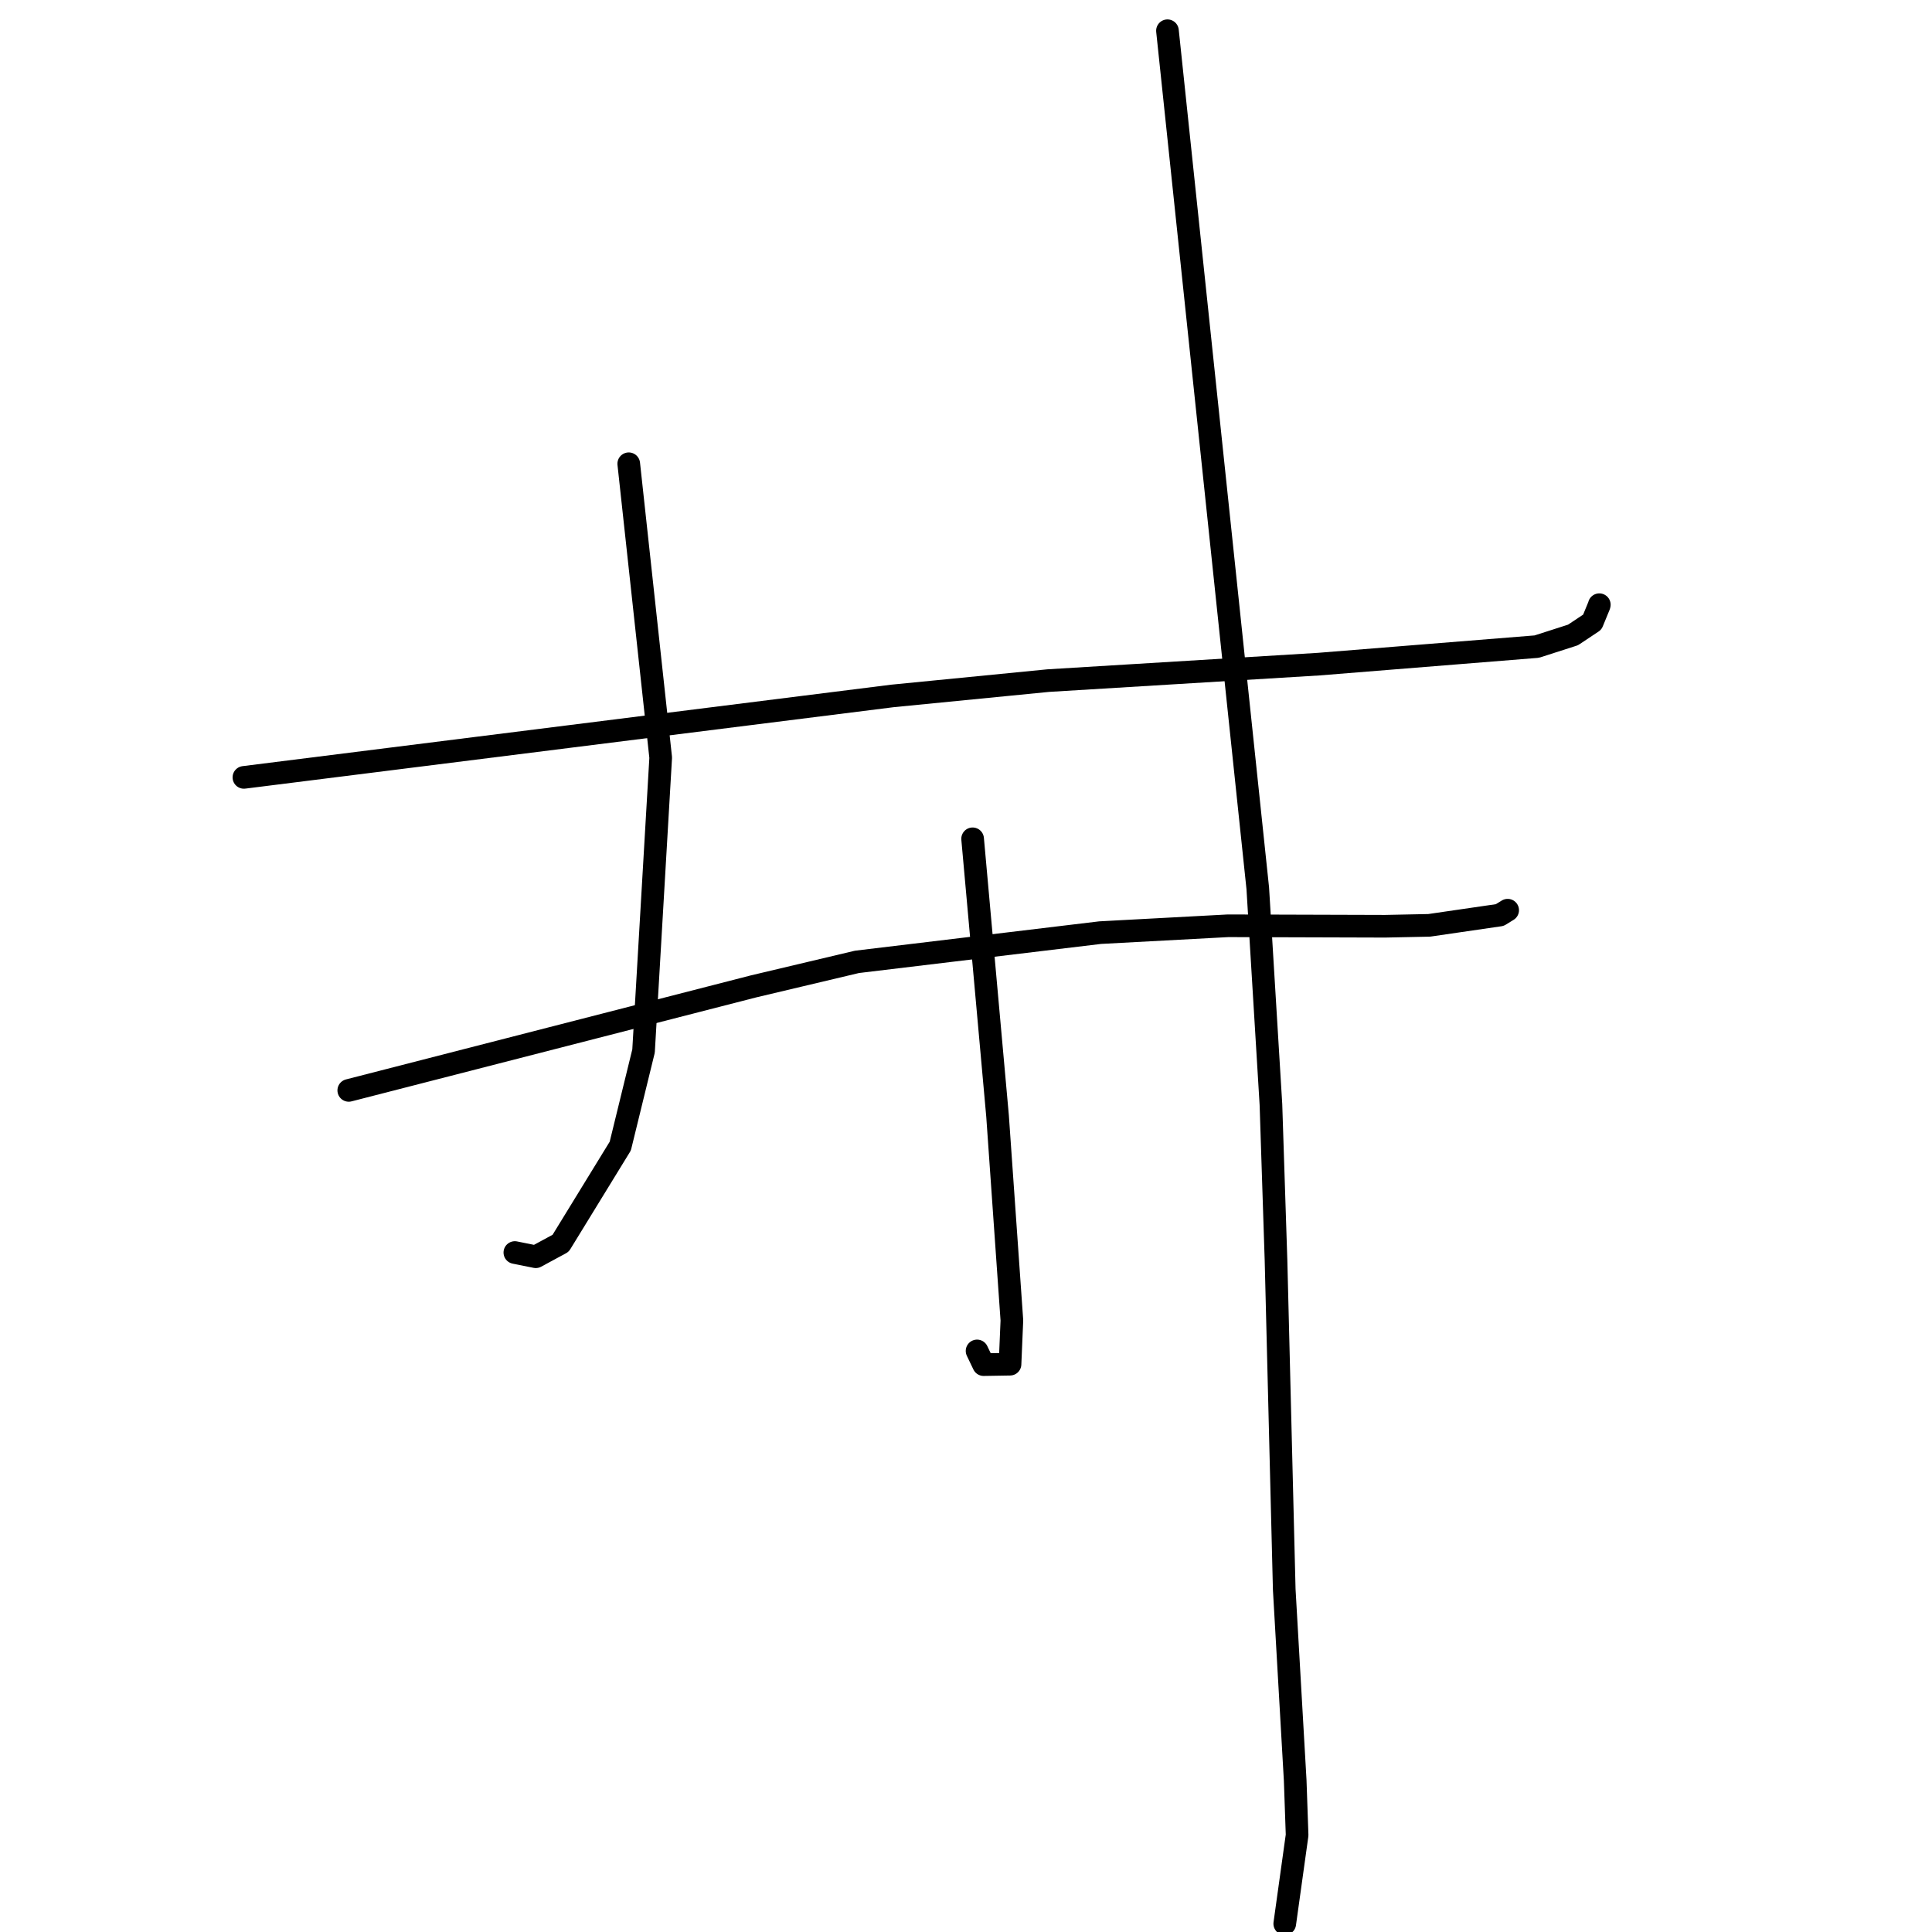 <?xml version="1.0" standalone="no"?>
    <svg width="256" height="256" xmlns="http://www.w3.org/2000/svg" version="1.1">
    <polyline stroke="black" stroke-width="3" stroke-linecap="round" fill="transparent" stroke-linejoin="round" points="32.318 103.008 75.283 97.611 118.249 92.215 138.898 90.184 174.743 88.001 203.632 85.678 208.429 84.136 210.987 82.435 211.89 80.239 211.911 80.154 211.917 80.131 211.917 80.127 211.918 80.126 " />
        <polyline stroke="black" stroke-width="3" stroke-linecap="round" fill="transparent" stroke-linejoin="round" points="46.213 144.483 73.021 137.595 99.828 130.707 113.557 127.451 145.778 123.579 162.73 122.67 183.535 122.733 189.377 122.613 198.728 121.25 199.756 120.617 199.77 120.608 199.774 120.606 " />
        <polyline stroke="black" stroke-width="3" stroke-linecap="round" fill="transparent" stroke-linejoin="round" points="83.312 61.45 85.429 80.92 87.546 100.391 85.273 139.269 82.19 151.863 74.287 164.743 70.993 166.525 68.396 166.003 68.221 165.967 " />
        <polyline stroke="black" stroke-width="3" stroke-linecap="round" fill="transparent" stroke-linejoin="round" points="128.877 111.147 130.528 129.506 132.18 147.865 134.08 174.959 133.833 180.762 130.336 180.82 129.466 179.005 " />
        <polyline stroke="black" stroke-width="3" stroke-linecap="round" fill="transparent" stroke-linejoin="round" points="154.695 4.074 160.678 60.887 166.661 117.7 168.405 146.349 169.078 166.988 170.169 210.625 171.62 235.913 171.873 243.163 170.385 253.834 170.237 254.902 " />
        </svg>